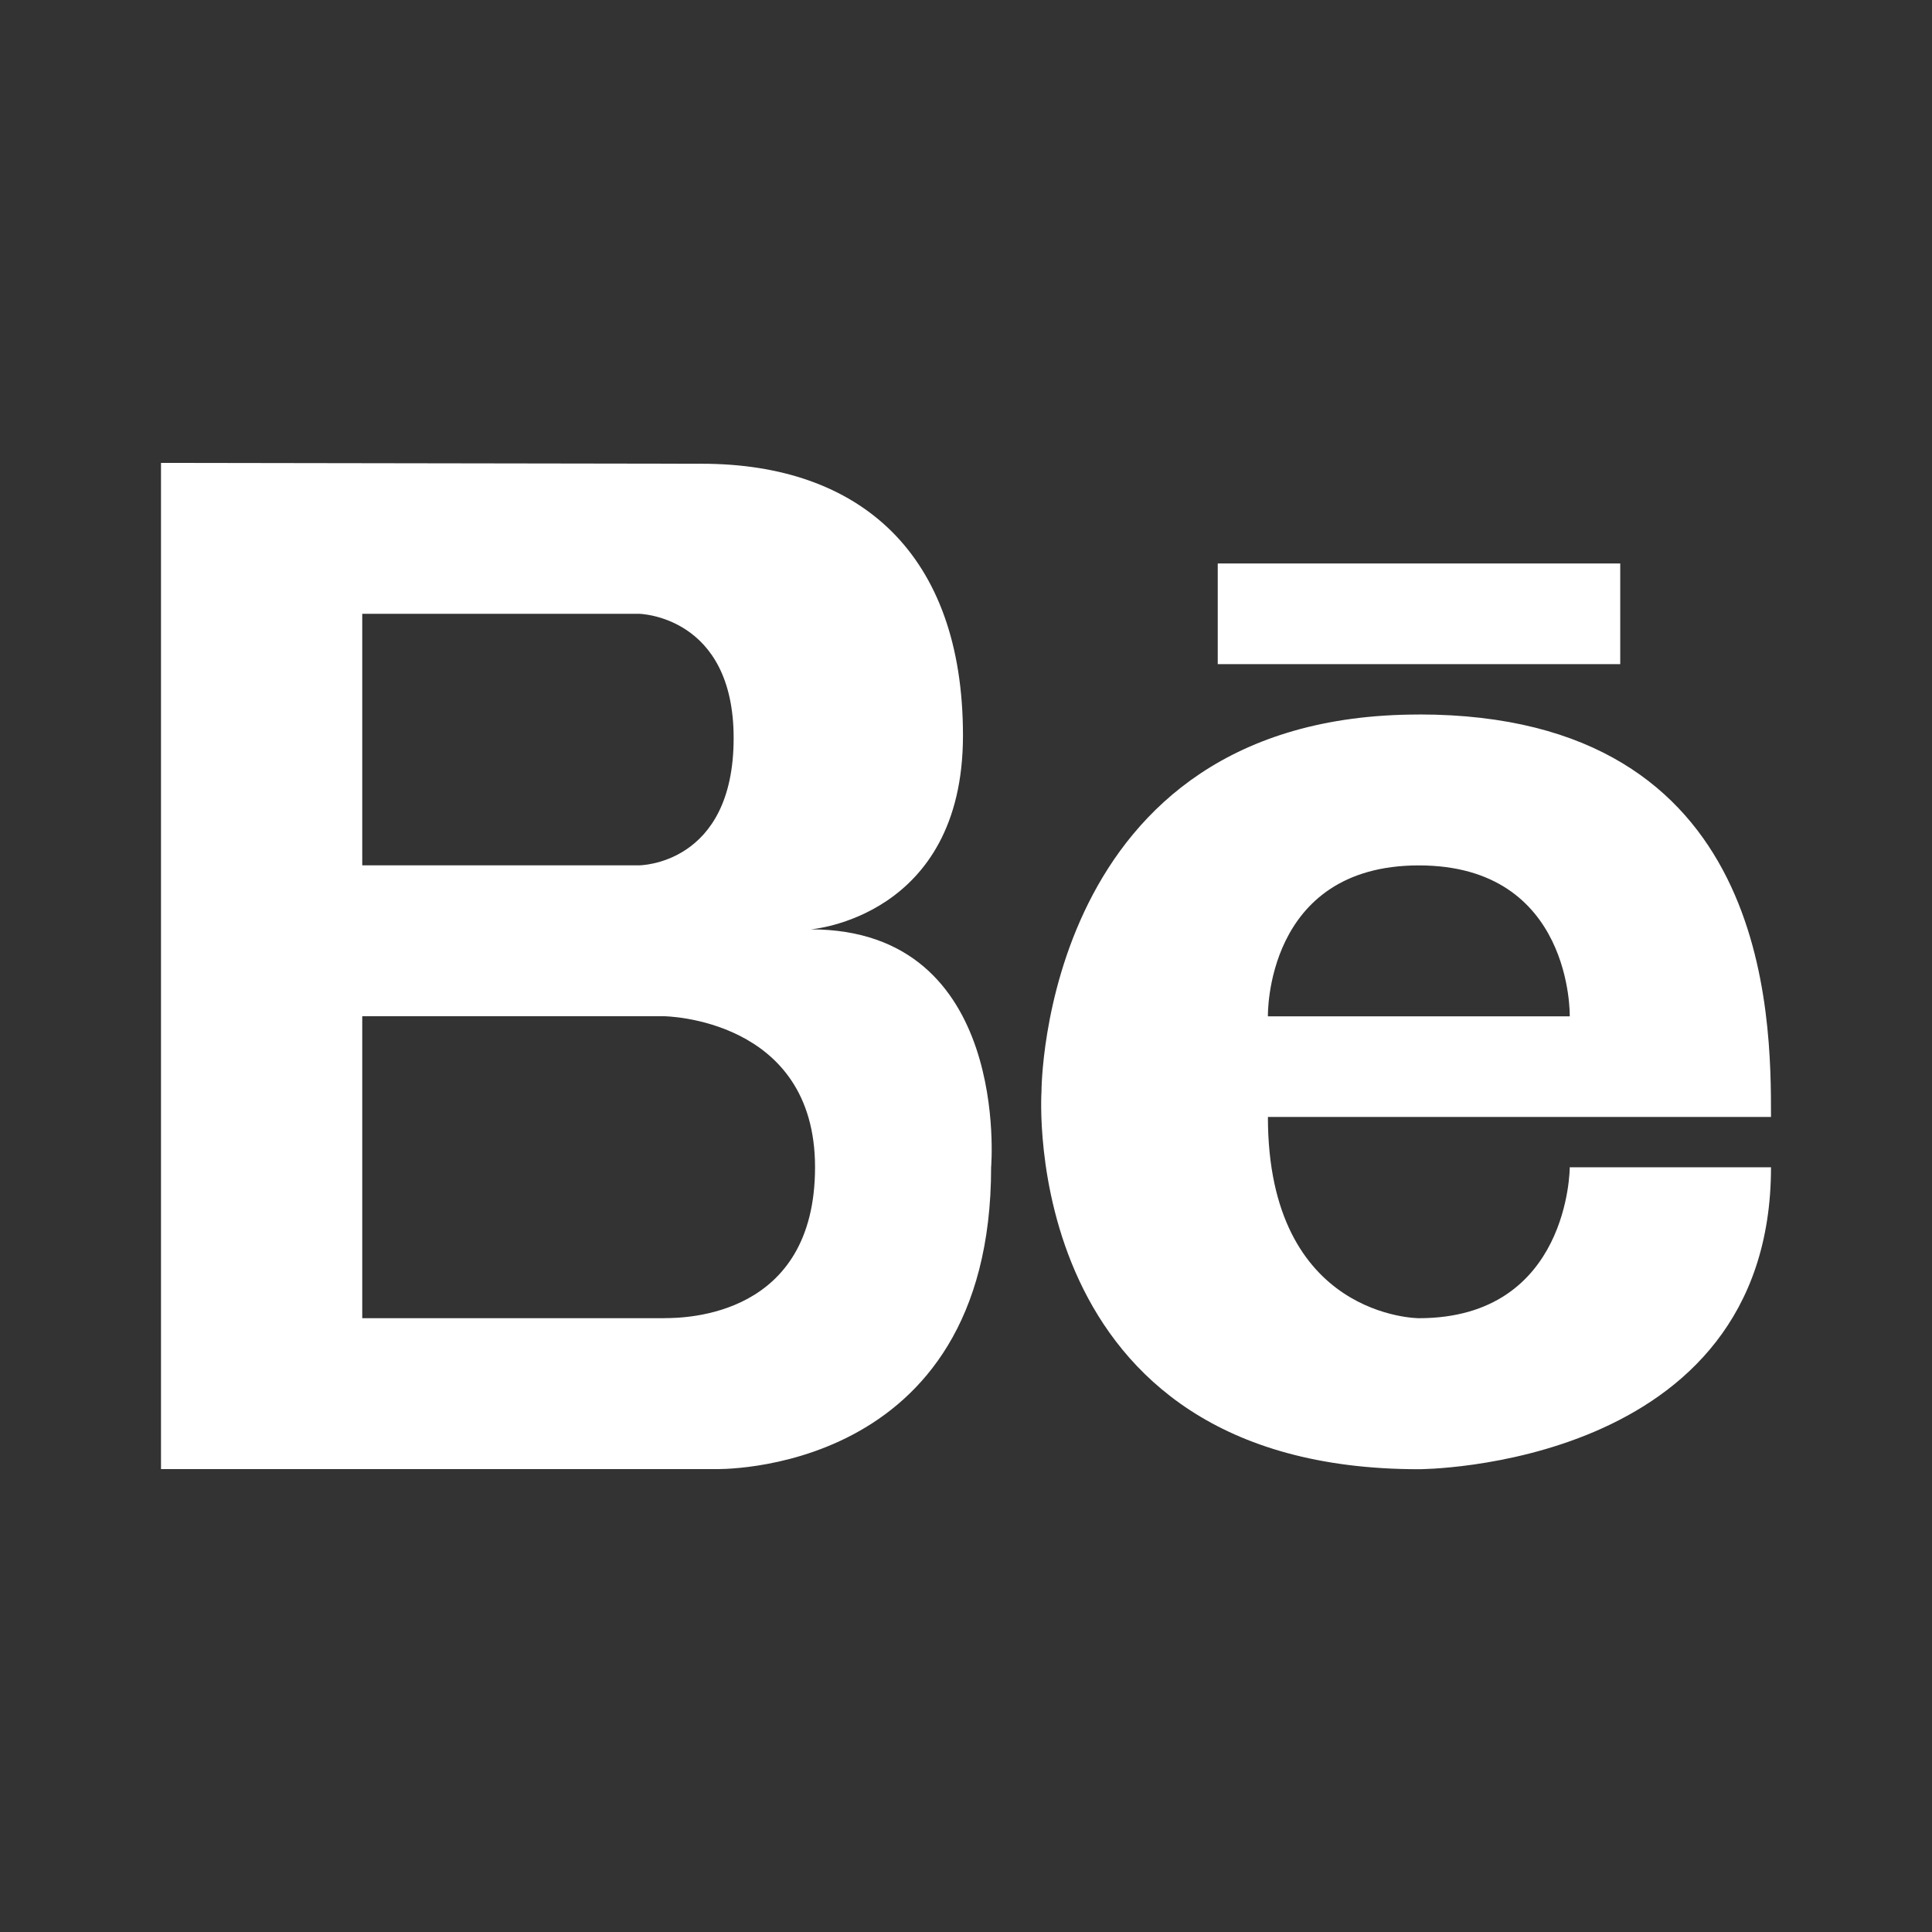 <svg xmlns="http://www.w3.org/2000/svg" width="30" height="30" fill="none"><rect width="100%" height="100%" fill="#333333" stroke="none"/><path fill="#fff" d="M12.589 14.431s2.364-.18 2.364-3.01c0-2.826-1.603-4.22-4.055-4.22L2.5 7.188v15.624h8.593s4.297.136 4.297-4.687c0 0 .316-3.694-2.801-3.694zm-6.964-4.9h4.297s1.47.024 1.47 1.93c0 1.976-1.47 1.976-1.47 1.976H5.625V9.531zm4.687 10.938H5.625V15.78h4.687s2.344.024 2.344 2.344-2.006 2.344-2.344 2.344zm11.72-9.374c-5.87 0-5.86 5.859-5.86 5.859s-.39 5.86 5.86 5.86c0 0 5.468 0 5.468-4.688h-3.125s0 2.343-2.343 2.343c0 0-2.344 0-2.344-3.125H27.5c0-1.562 0-6.25-5.468-6.25zm-2.344 4.687s-.052-2.344 2.344-2.344c2.394 0 2.343 2.344 2.343 2.344h-4.687zm5.471-7.032h-6.25v1.563h6.25V8.75z"/></svg>